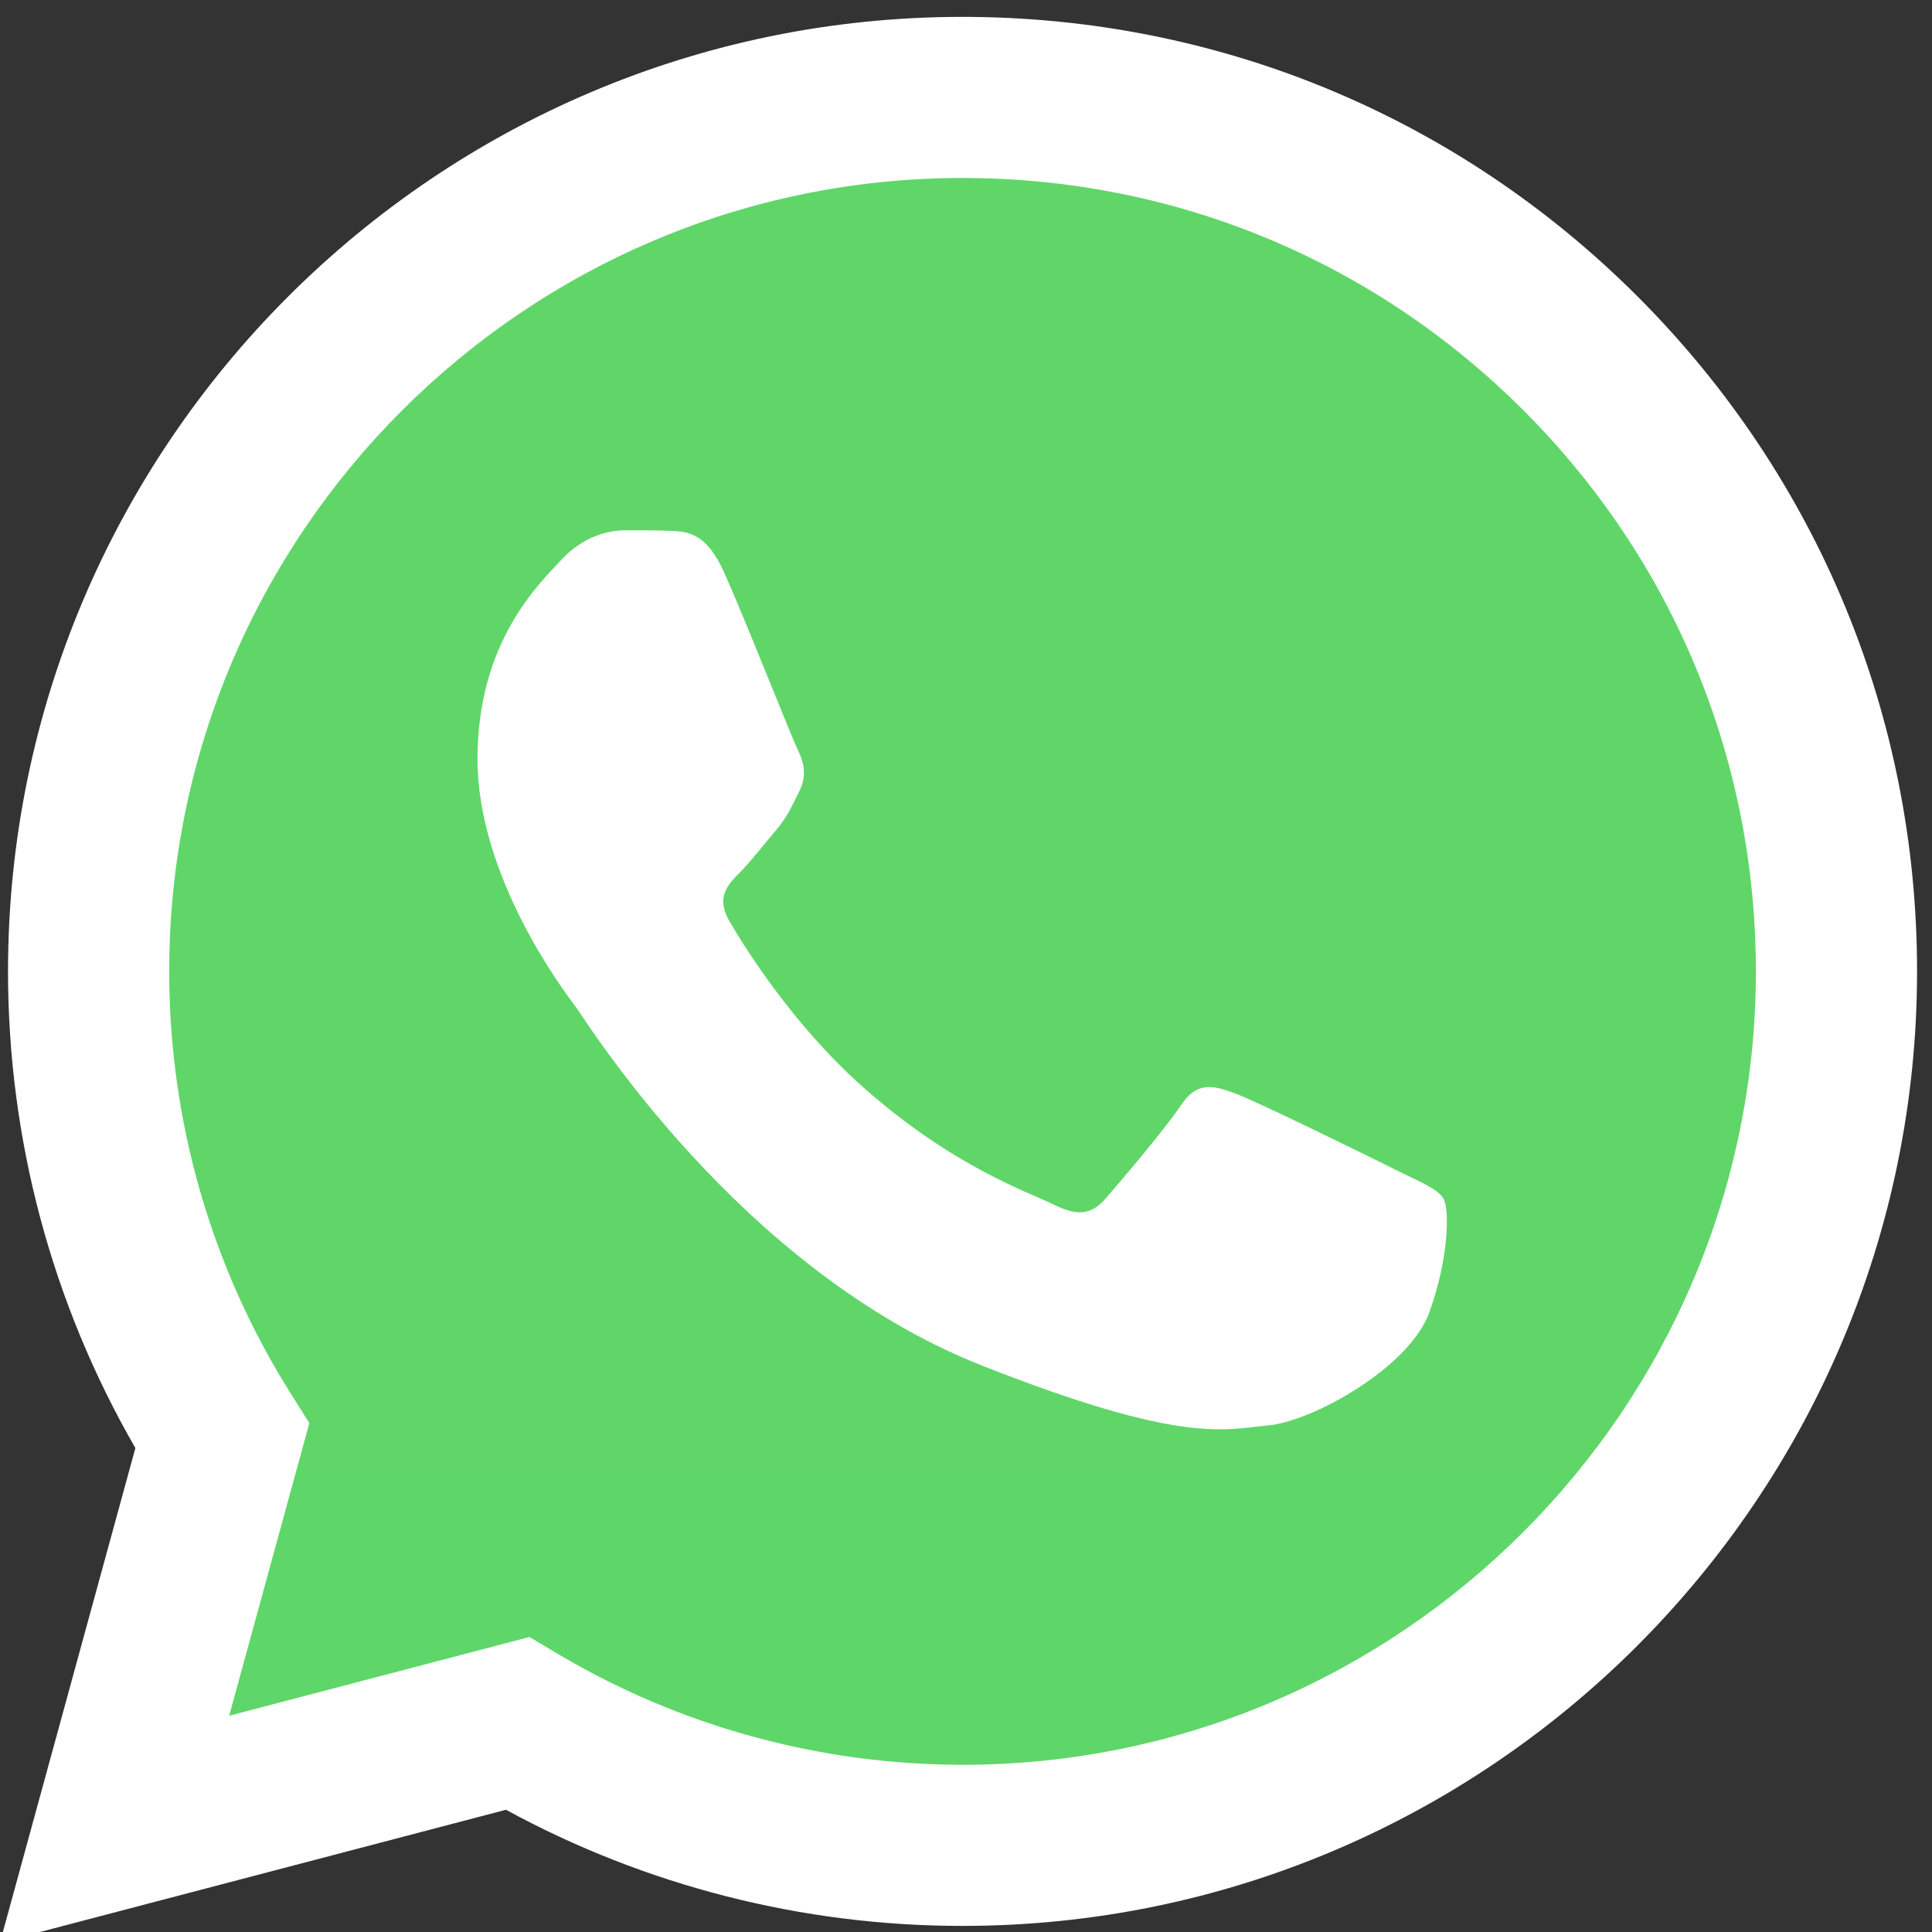 <svg width="26" height="26" viewBox="0 0 26 26" fill="none" xmlns="http://www.w3.org/2000/svg">
<rect x="0" y="0" width="26" height="26" fill="#333333" stroke="none"/>
<g clip-path="url(#clip0_2090_259)">
<g clip-path="url(#clip1_2090_259)">
<path d="M0.551 13.071C0.55 15.256 1.121 17.389 2.206 19.269L0.447 25.692L7.021 23.969C8.839 24.958 10.876 25.477 12.946 25.477H12.952C19.786 25.477 25.349 19.916 25.352 13.081C25.353 9.769 24.064 6.654 21.723 4.311C19.382 1.968 16.268 0.677 12.951 0.675C6.116 0.675 0.553 6.236 0.551 13.071" fill="url(#paint0_linear_2090_259)"/>
<path d="M0.108 13.067C0.107 15.33 0.698 17.539 1.822 19.487L0 26.141L6.809 24.355C8.686 25.378 10.798 25.918 12.948 25.918H12.953C20.032 25.918 25.795 20.157 25.799 13.077C25.8 9.646 24.465 6.42 22.04 3.992C19.614 1.565 16.389 0.228 12.953 0.227C5.873 0.227 0.111 5.987 0.108 13.067ZM4.163 19.151L3.909 18.748C2.84 17.048 2.276 15.084 2.277 13.068C2.279 7.183 7.068 2.395 12.957 2.395C15.809 2.396 18.489 3.508 20.505 5.525C22.521 7.543 23.63 10.224 23.63 13.076C23.627 18.961 18.838 23.75 12.953 23.75H12.949C11.033 23.748 9.154 23.234 7.515 22.262L7.125 22.03L3.084 23.09L4.163 19.151Z" fill="url(#paint1_linear_2090_259)"/>
<path d="M9.743 7.699C9.502 7.164 9.249 7.154 9.021 7.144C8.833 7.136 8.619 7.137 8.405 7.137C8.191 7.137 7.844 7.217 7.55 7.538C7.255 7.859 6.426 8.636 6.426 10.215C6.426 11.794 7.576 13.32 7.737 13.534C7.897 13.748 9.957 17.093 13.219 18.379C15.931 19.448 16.482 19.235 17.071 19.182C17.659 19.128 18.97 18.406 19.237 17.656C19.505 16.907 19.505 16.265 19.425 16.13C19.344 15.997 19.13 15.916 18.809 15.756C18.488 15.595 16.91 14.819 16.616 14.712C16.322 14.605 16.108 14.551 15.894 14.873C15.68 15.194 15.065 15.916 14.878 16.13C14.691 16.345 14.503 16.372 14.182 16.211C13.861 16.05 12.828 15.711 11.601 14.618C10.647 13.767 10.003 12.717 9.816 12.396C9.629 12.075 9.796 11.901 9.957 11.741C10.101 11.597 10.278 11.366 10.438 11.179C10.598 10.991 10.652 10.857 10.759 10.643C10.866 10.429 10.812 10.242 10.732 10.081C10.652 9.921 10.028 8.333 9.743 7.699Z" fill="white"/>
</g>
</g>
<defs>
<linearGradient id="paint0_linear_2090_259" x1="1245.69" y1="2502.37" x2="1245.69" y2="0.675" gradientUnits="userSpaceOnUse">
<stop stop-color="#1FAF38"/>
<stop offset="1" stop-color="#60D669"/>
</linearGradient>
<linearGradient id="paint1_linear_2090_259" x1="1289.92" y1="2591.63" x2="1289.92" y2="0.227" gradientUnits="userSpaceOnUse">
<stop stop-color="#F9F9F9"/>
<stop offset="1" stop-color="white"/>
</linearGradient>
<clipPath id="clip0_2090_259">
<rect width="26" height="26" fill="white"/>
</clipPath>
<clipPath id="clip1_2090_259">
<rect width="25.799" height="26" fill="white" transform="translate(0 0.227)"/>
</clipPath>
</defs>
</svg>
